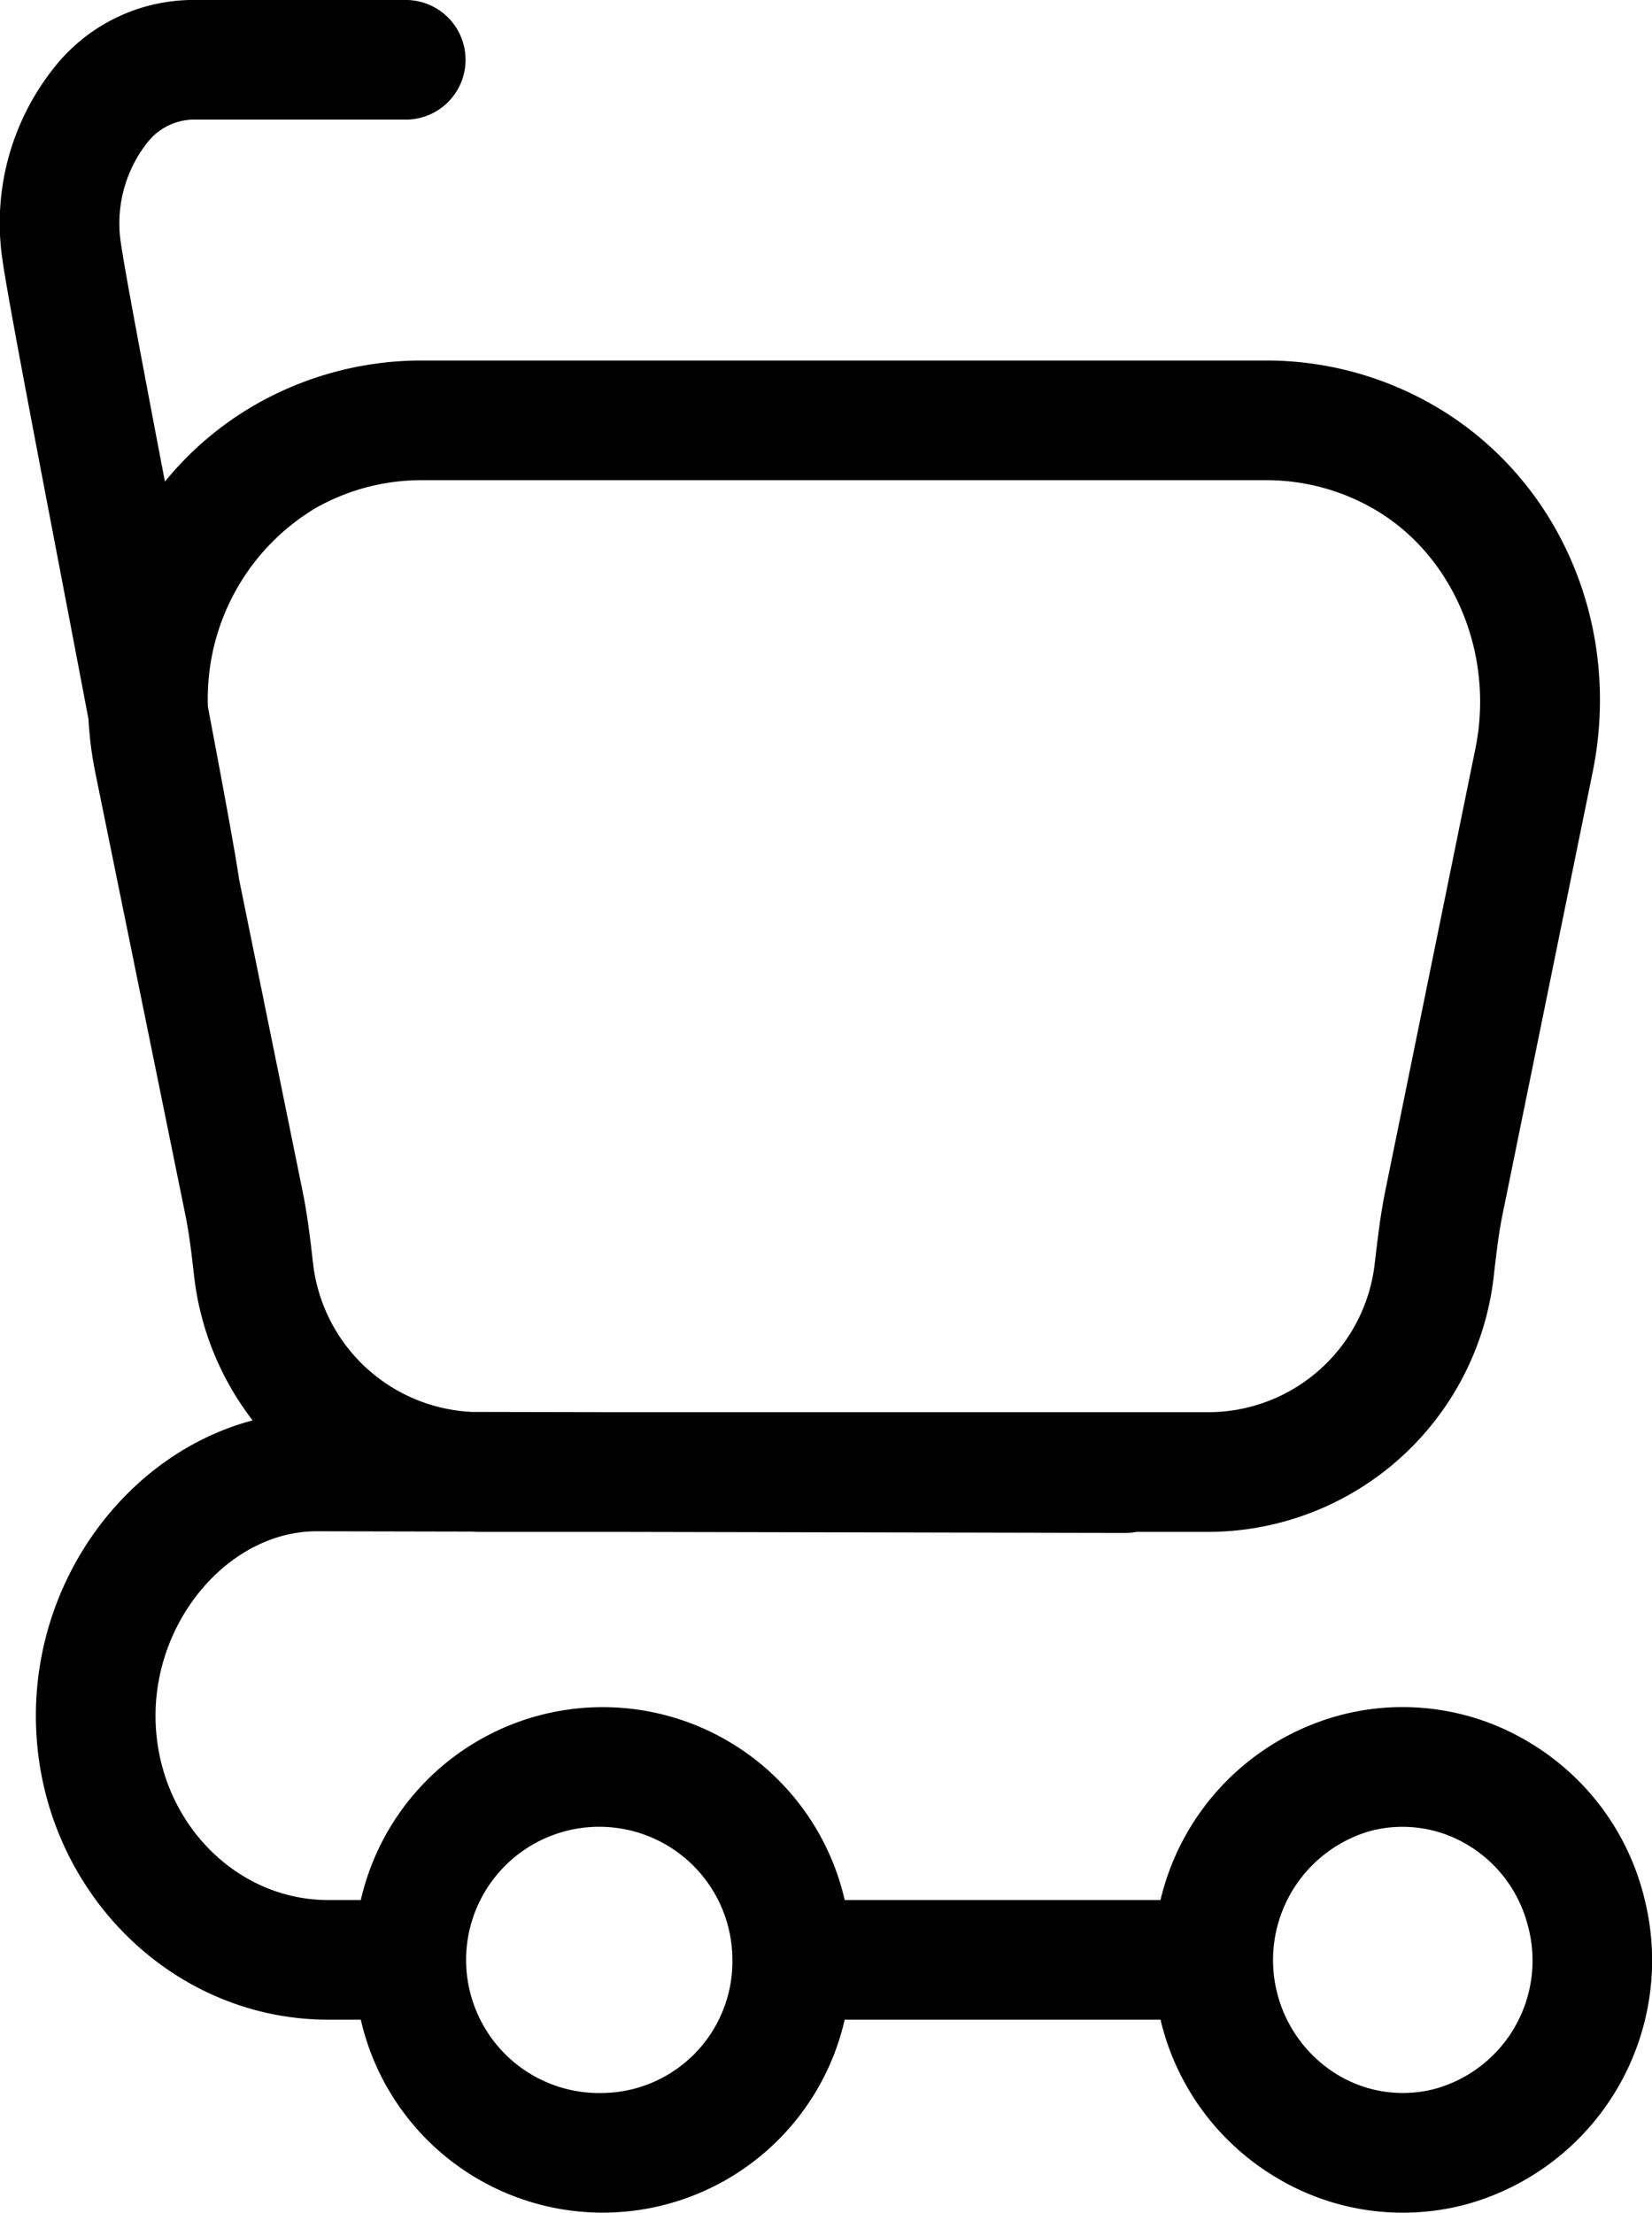 <svg xmlns="http://www.w3.org/2000/svg" width="141.845" height="189.988" viewBox="0 0 141.845 189.988">
  <path id="Cart-SVG-0987uikfg" d="M514.976,787.915l0-.005a21.531,21.531,0,0,0-10.023-13.317,21.024,21.024,0,0,0-16.142-2.2,21.547,21.547,0,0,0-15.337,15.849H446.357a21.308,21.308,0,0,0-41.546,0h-2.778c-8.186,0-14.848-7.1-14.848-15.831,0-8.435,6.471-15.834,13.84-15.834l13.339.028c.18,0,.355.025.535.025h11.736l43.873.09h.01a5.121,5.121,0,0,0,.9-.09h6.264a24.716,24.716,0,0,0,24.424-22.126c.2-1.7.386-3.4.727-5.079l7.745-38.017c2.584-12.7-2.944-25.389-13.759-31.569a28.724,28.724,0,0,0-14.236-3.787H410a28.72,28.72,0,0,0-14.231,3.787,27.983,27.983,0,0,0-7.778,6.61c-1.783-9.331-3.4-17.879-3.764-20.369a11.21,11.21,0,0,1,2.252-8.738,5.147,5.147,0,0,1,3.8-1.974h18.46a5.137,5.137,0,0,0,0-10.273H390.28a15.231,15.231,0,0,0-11.572,5.523,21.419,21.419,0,0,0-4.645,16.934c.467,3.221,2.629,14.522,4.921,26.485.836,4.368,1.681,8.782,2.446,12.818a31.3,31.3,0,0,0,.579,4.555l7.74,38.013c.351,1.728.546,3.478.747,5.234a24.918,24.918,0,0,0,5.026,12.4c-10.521,2.784-18.61,13.255-18.61,25.358,0,14.394,11.272,26.1,25.121,26.1h2.778a21.307,21.307,0,0,0,41.546,0h27.132c.027.112.04.224.069.336a21.536,21.536,0,0,0,10.032,13.32,21.055,21.055,0,0,0,16.132,2.2,21.726,21.726,0,0,0,15.254-26.453M400.864,668.759A18.44,18.44,0,0,1,410,666.327h72.583a18.444,18.444,0,0,1,9.14,2.432c6.847,3.913,10.458,12.385,8.793,20.6l-7.745,38.017c-.4,1.964-.637,3.953-.888,6.1a14.406,14.406,0,0,1-14.2,12.879H426.667l-12.3-.025A14.408,14.408,0,0,1,400.7,733.49c-.231-2.046-.477-4.093-.888-6.114l-5.441-26.723c-.362-2.441-1.381-7.969-2.686-14.856a19.066,19.066,0,0,1,9.18-17.038m24.72,136.051a11.432,11.432,0,1,1,11.131-11.43,11.294,11.294,0,0,1-11.131,11.43m71.5-.369a10.842,10.842,0,0,1-8.312-1.139,11.529,11.529,0,0,1,2.674-20.979,10.847,10.847,0,0,1,8.316,1.135,11.319,11.319,0,0,1,5.262,7.021l.005.005a11.428,11.428,0,0,1-7.945,13.957" transform="translate(-373.831 -625.097)"/>
</svg>
